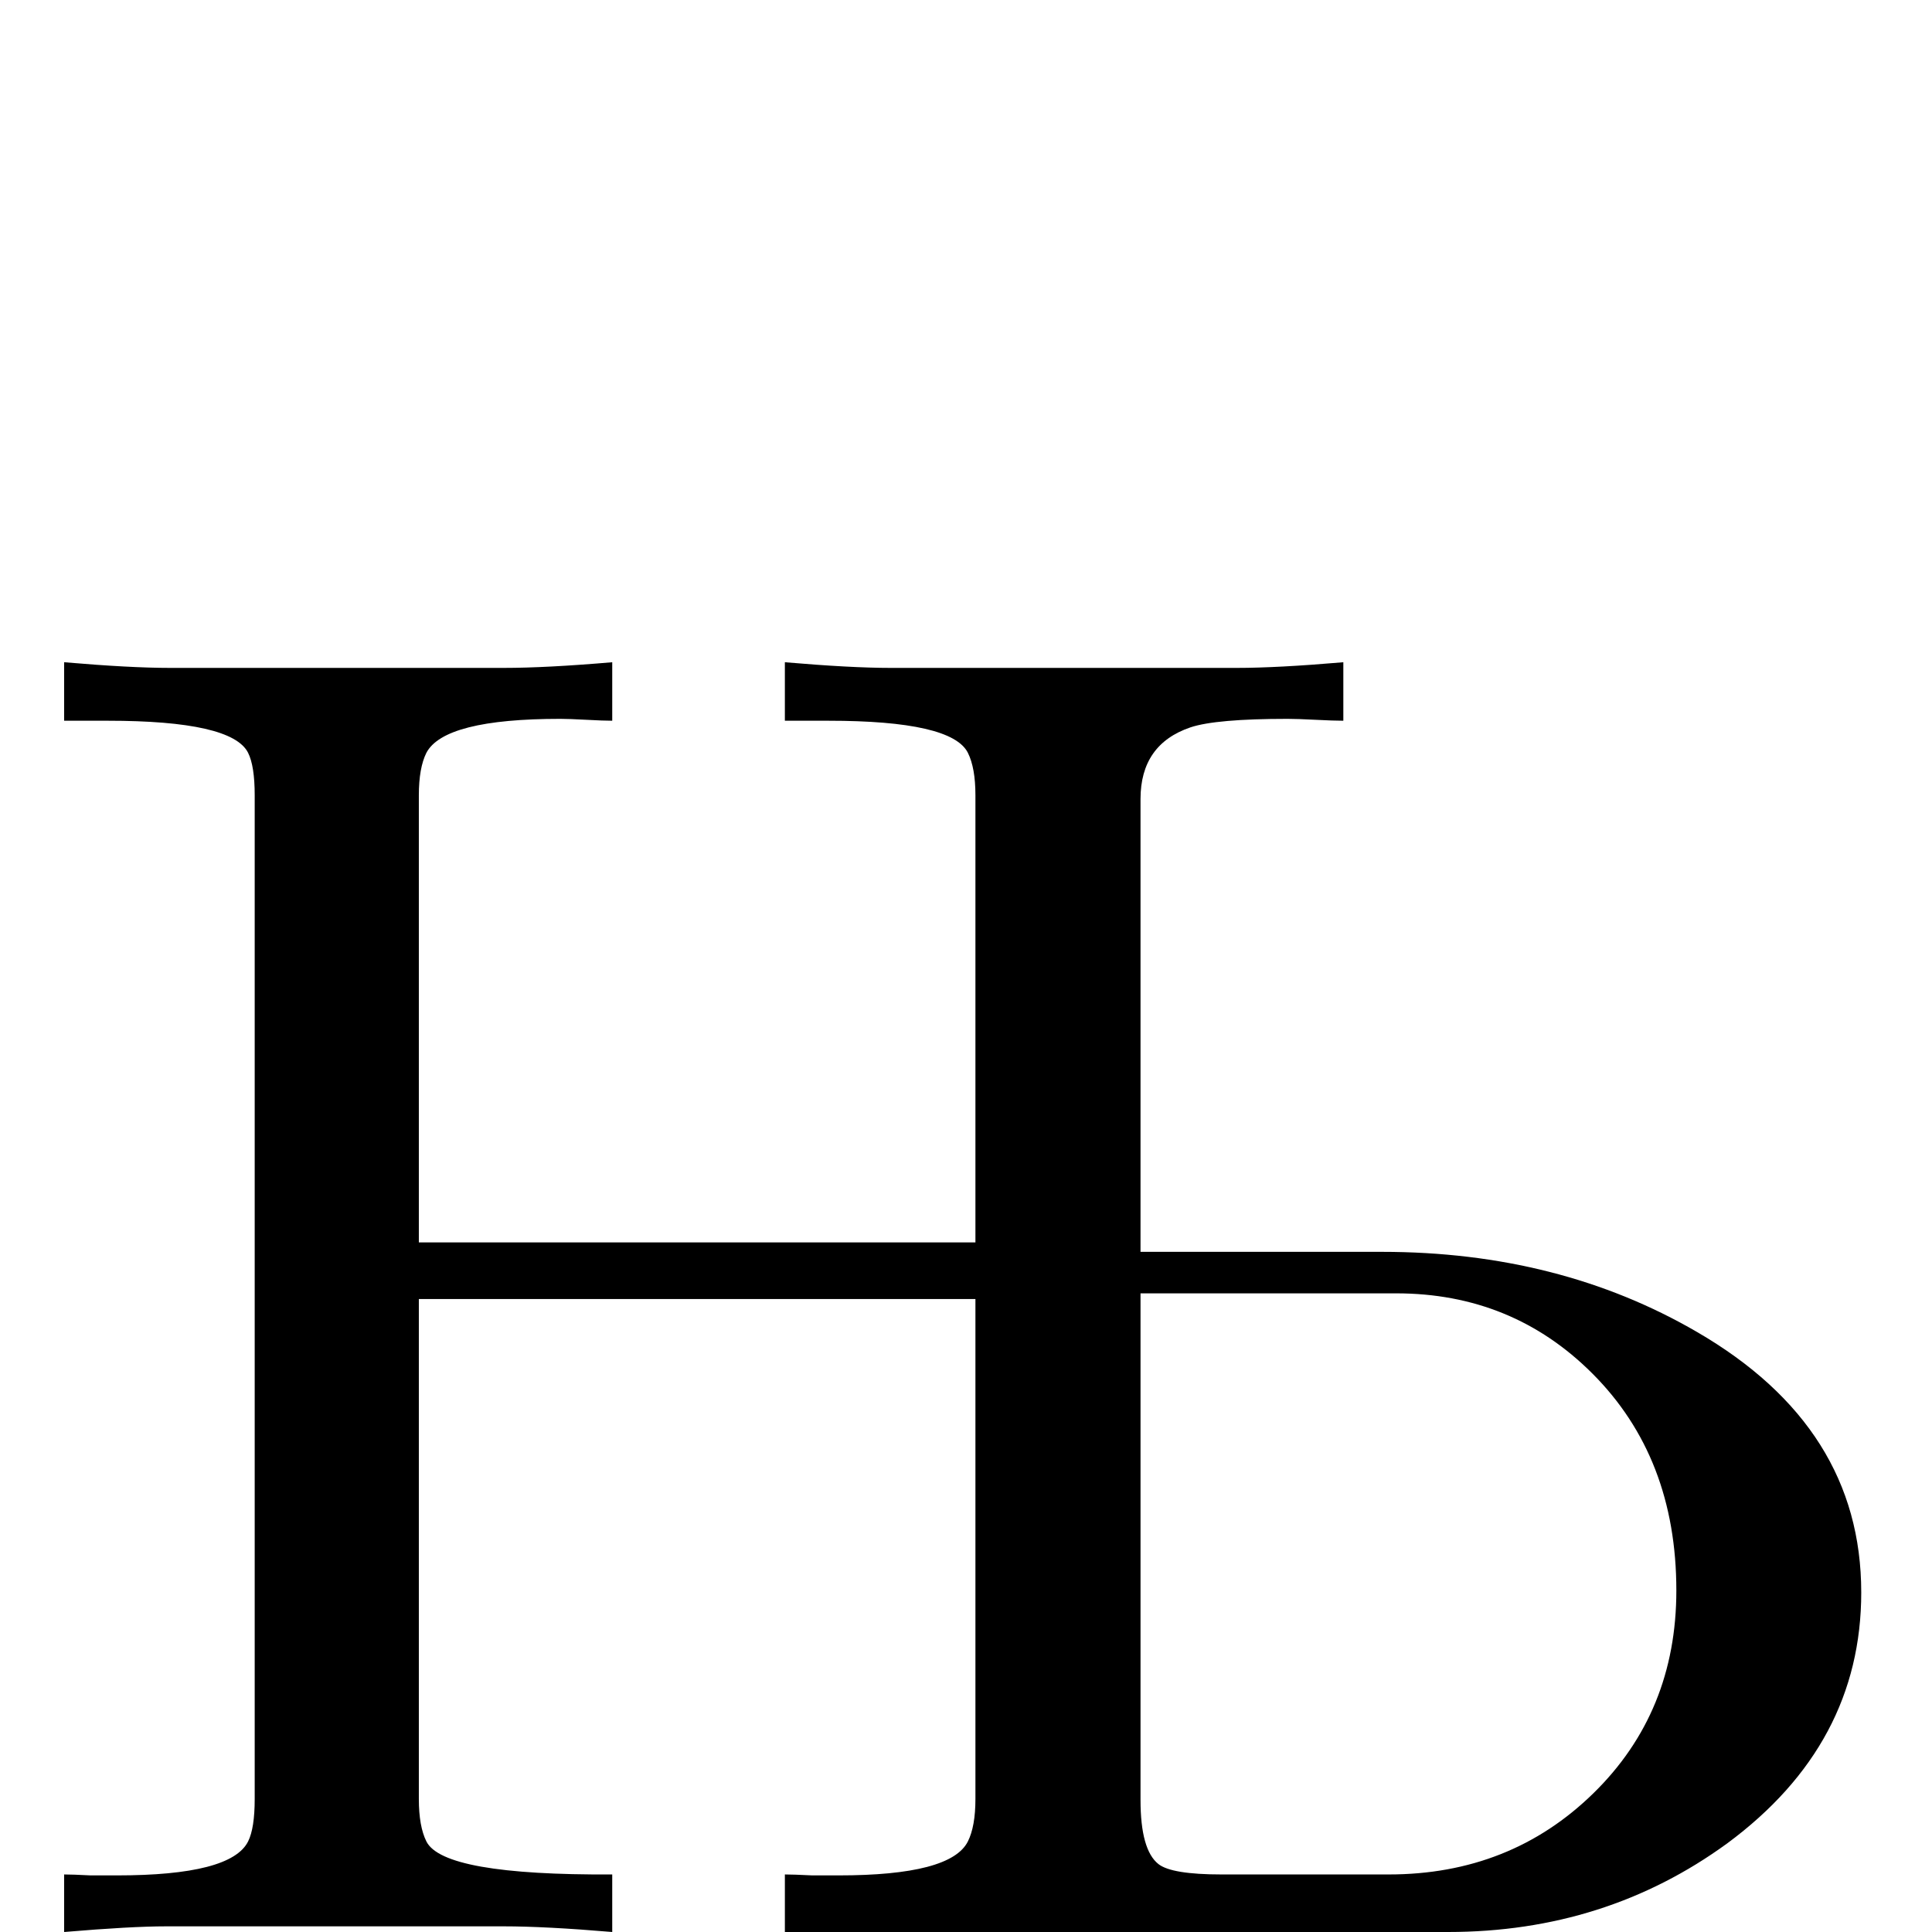 <?xml version="1.0" standalone="no"?>
<!DOCTYPE svg PUBLIC "-//W3C//DTD SVG 1.1//EN" "http://www.w3.org/Graphics/SVG/1.1/DTD/svg11.dtd" >
<svg viewBox="0 -442 2048 2048">
  <g transform="matrix(1 0 0 -1 0 1606)">
   <path fill="currentColor"
d="M1973 360q0 -161 -142 -266q-129 -94 -296 -94h-703v61q9 0 29 -1h28q119 0 137 36q8 16 8 45v530h-590v-530q0 -29 8 -45q18 -36 197 -35v-61q-71 6 -115 6h-358q-37 0 -108 -6v61q9 0 28 -1h28q121 0 139 36q7 14 7 45v1064q0 31 -7 45q-17 34 -149 34h-46v62
q70 -6 112 -6h354q45 0 115 6v-62q-9 0 -27.5 1t-27.5 1q-123 0 -142 -36q-8 -16 -8 -45v-474h590v474q0 29 -8 45q-17 34 -148 34h-46v62q70 -6 112 -6h367q43 0 113 6v-62q-10 0 -29.5 1t-29.5 1q-76 0 -103 -9q-53 -18 -53 -76v-480h256q188 0 334 -85q174 -101 174 -276
zM1777 362q0 141 -89 230q-85 85 -208 85h-271v-537q0 -53 19 -68q14 -11 67 -11h177q129 0 217 86t88 215z" />
  </g>

</svg>
